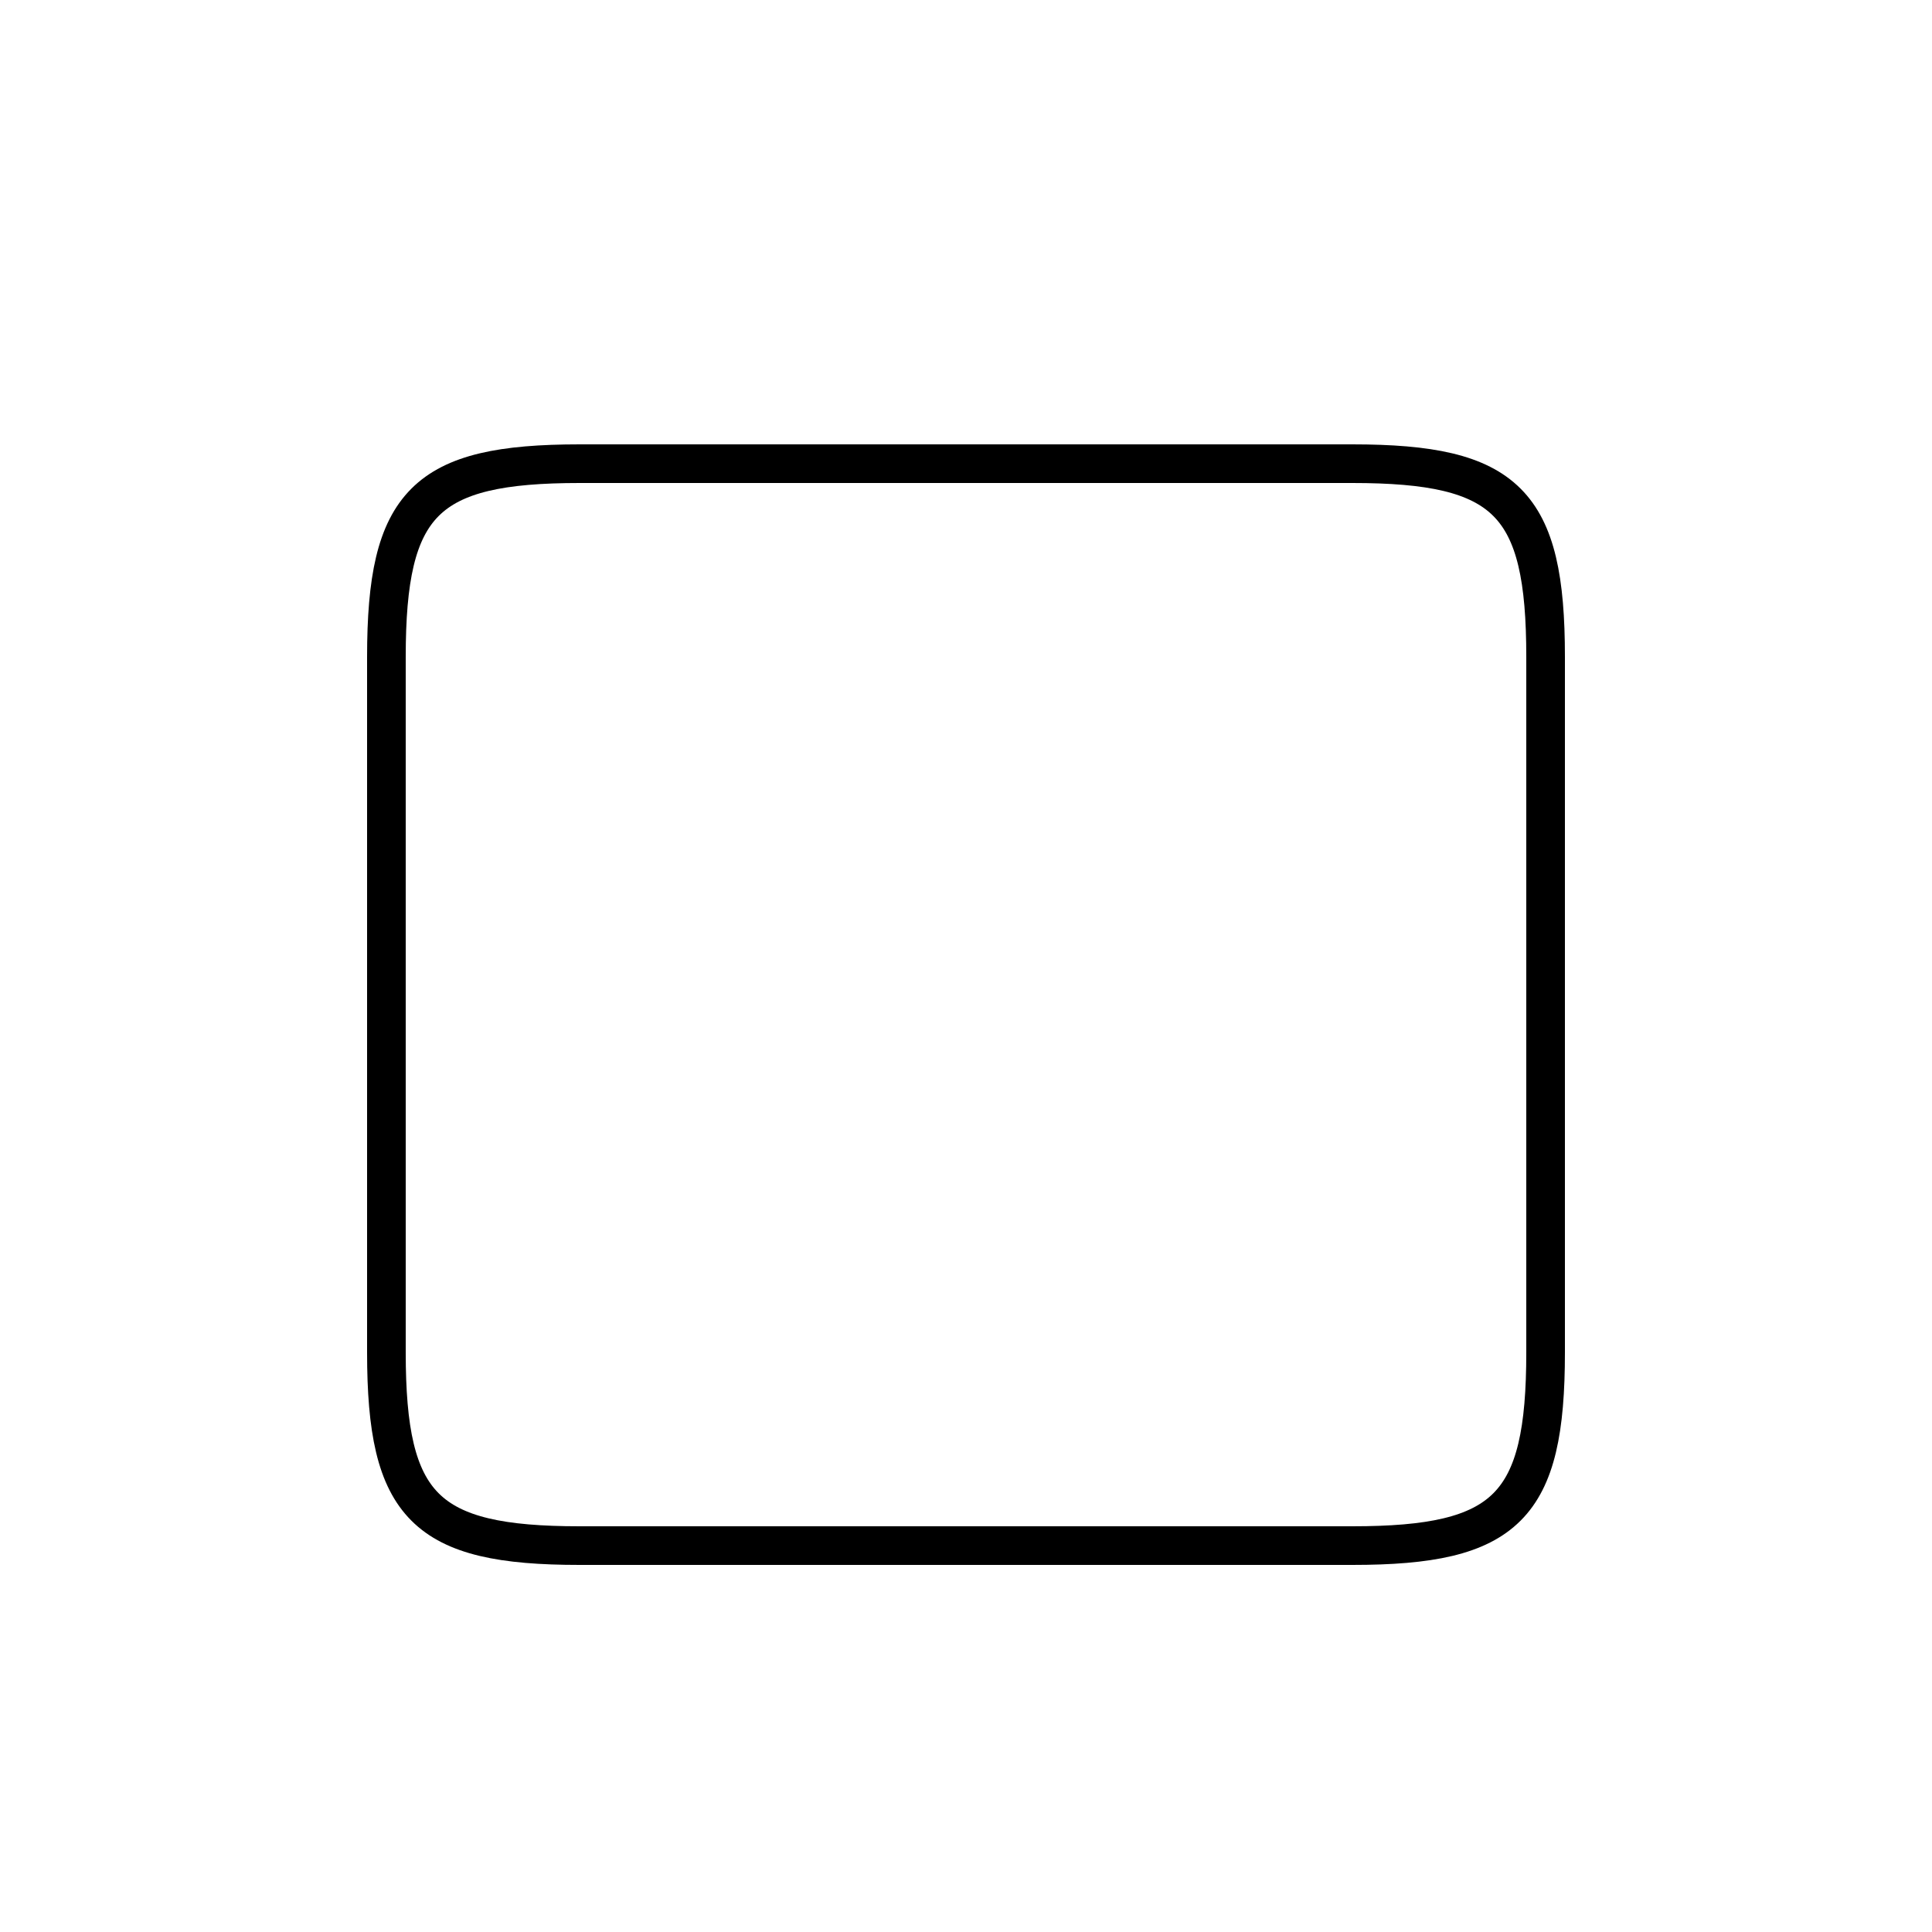 <?xml version='1.0' encoding='utf8'?>
<svg viewBox="0.0 -6.0 50.0 50.0" version="1.1" xmlns="http://www.w3.org/2000/svg">
<rect x="0.0" y="-6.0" width="50.0" height="50.0" fill="#808080" stroke="none"/>
<rect x="-1000" y="-1000" width="2000" height="2000" stroke="white" fill="white"/>
<g style="fill:white;stroke:#000000;  stroke-width:1">
<path d="M 15 -4 L 35 -4 C 39 -4 40 -5 40 -9 L 40 -27 C 40 -31 39 -32 35 -32 L 15 -32 C 11 -32 10 -31 10 -27 L 10 -9 C 10 -5 11 -4 15 -4 Z" transform="translate(0.0 38.0)" />
</g>
</svg>